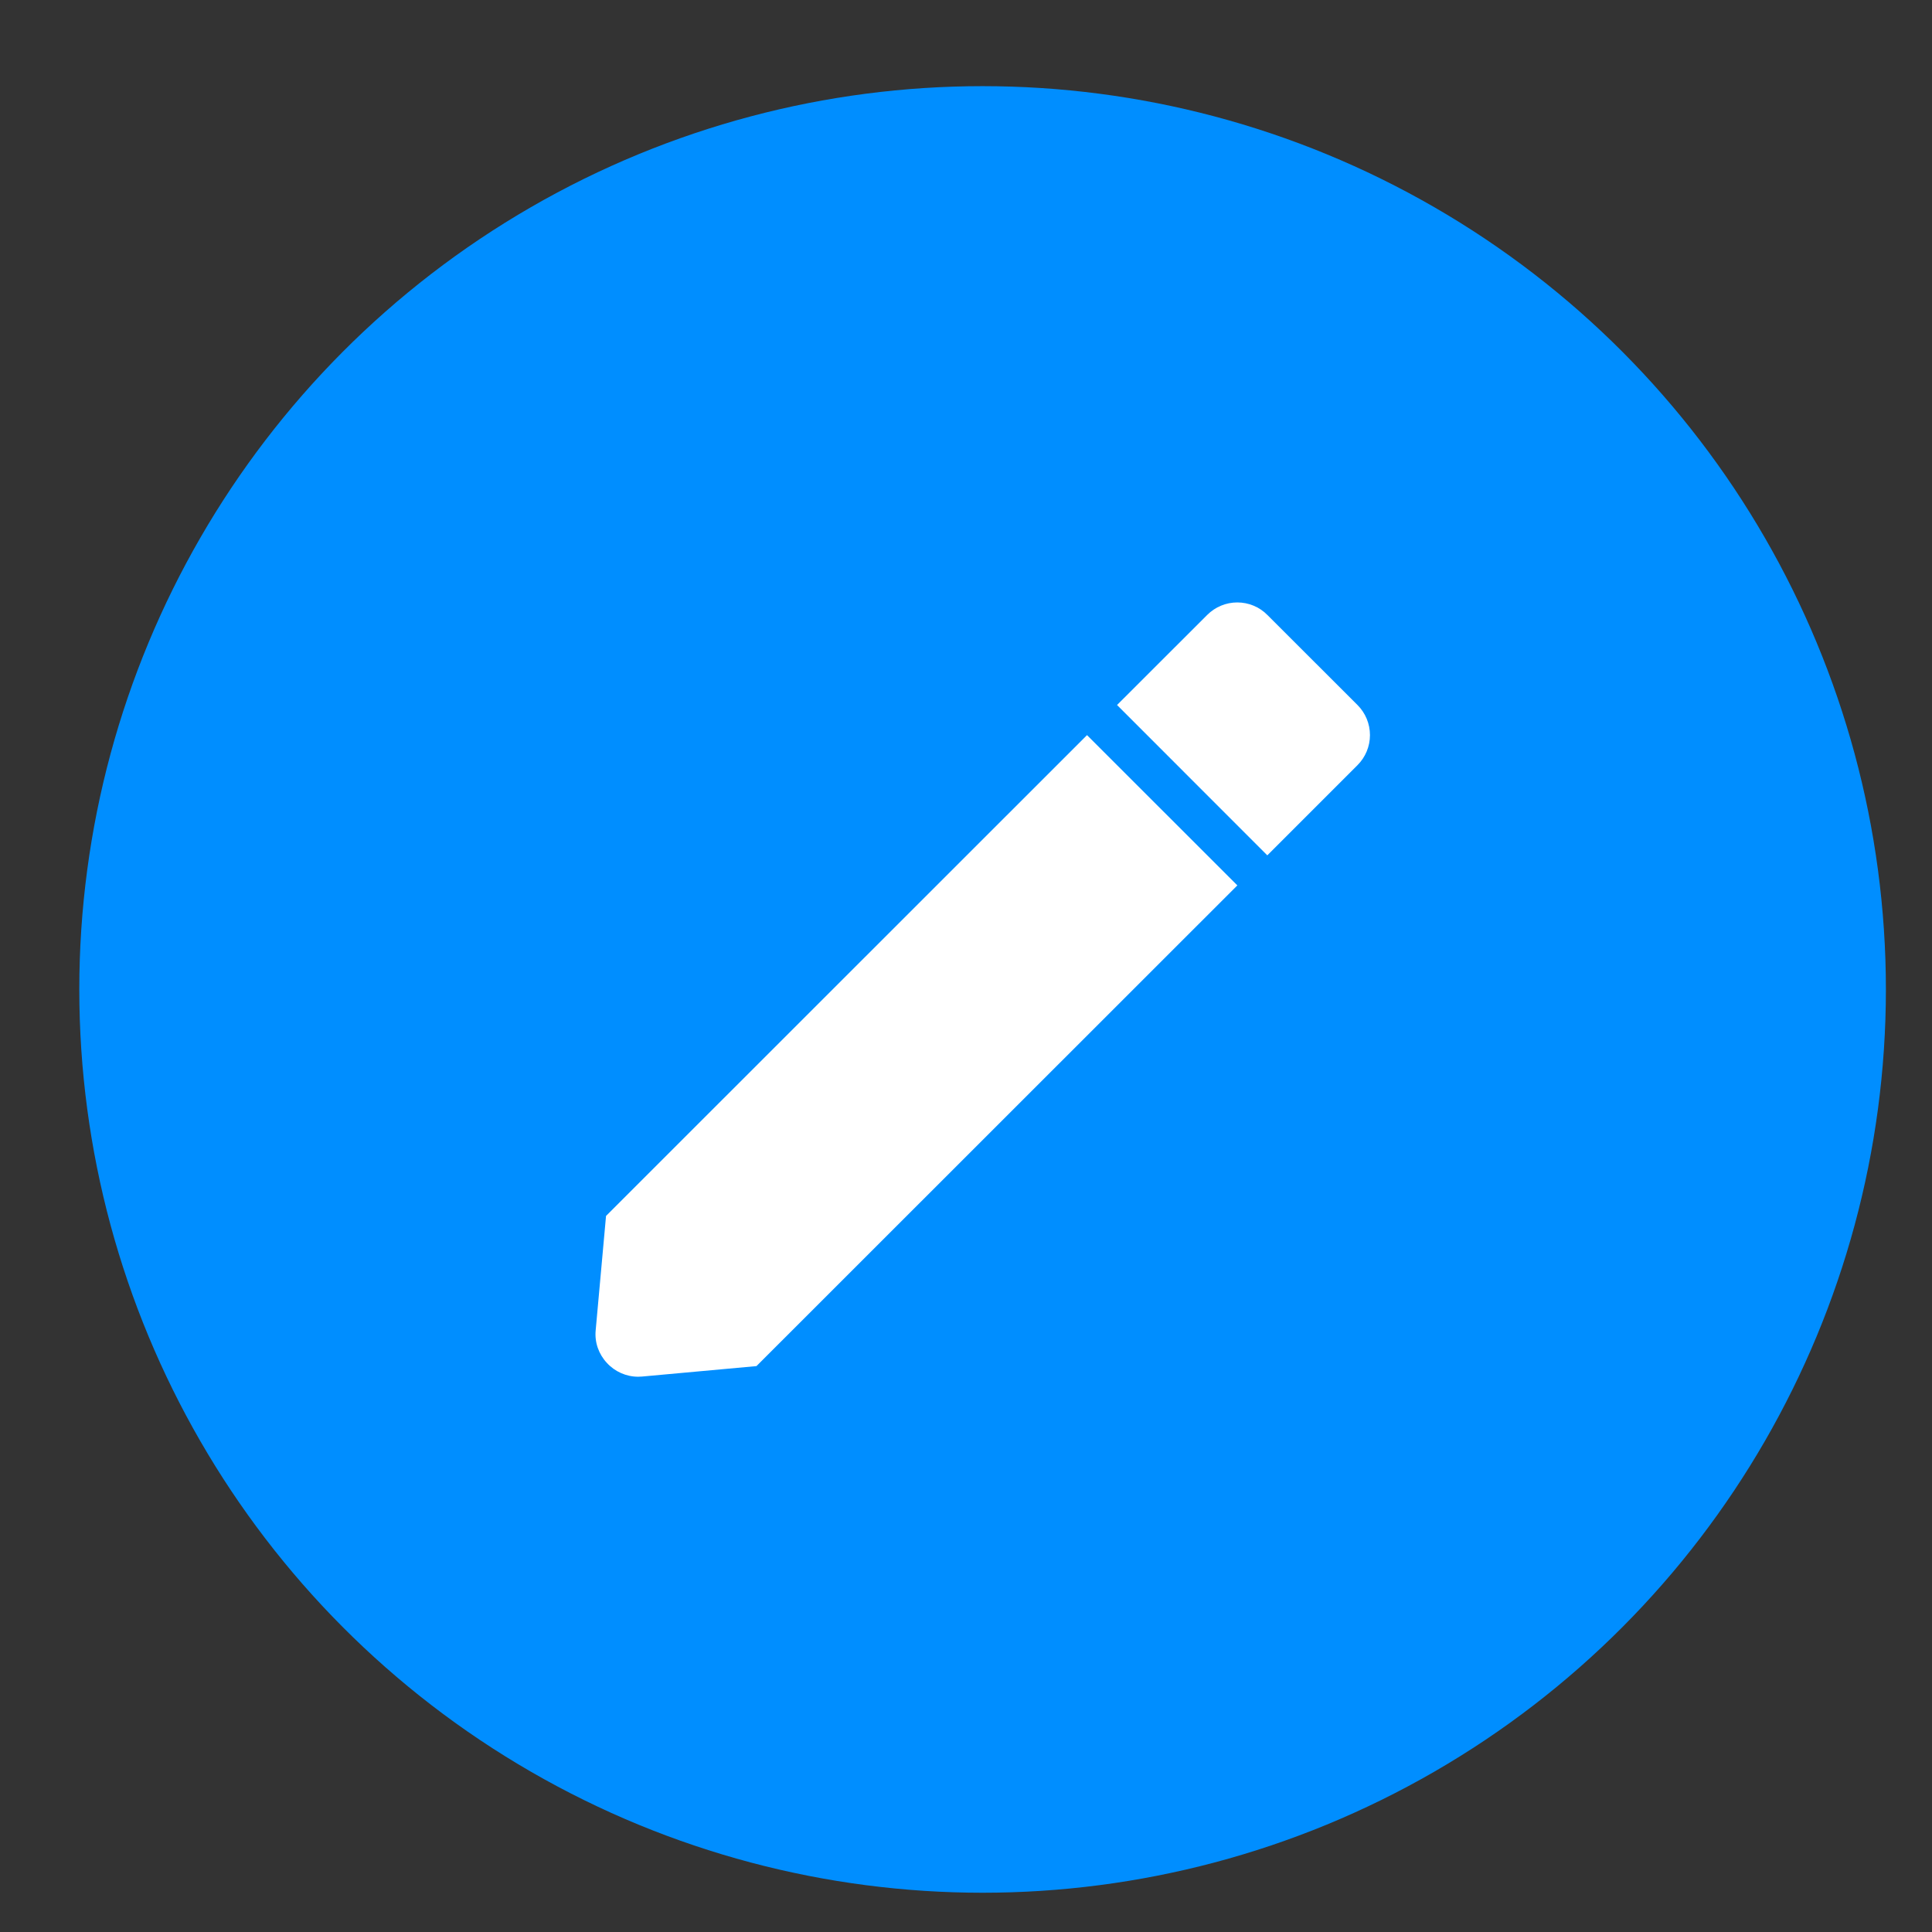 <svg width="22" height="22" viewBox="0 0 22 22" fill="none" xmlns="http://www.w3.org/2000/svg">
<rect x="0" y="0" width="22" height="22" fill="#333333" stroke="none"/>
<g id="Group 6">
<circle id="Oval 4" cx="11.189" cy="11.267" r="10.286" fill="#008EFF"/>
<g id="Group 228">
<path id="edit / edit" d="M7.267 15.677C7.131 15.677 7.001 15.619 6.91 15.519C6.817 15.419 6.77 15.285 6.783 15.149L6.901 13.846L12.378 8.371L14.09 10.082L8.614 15.556L7.311 15.675C7.296 15.676 7.281 15.677 7.267 15.677ZM14.431 9.74L12.72 8.028L13.747 7.002C13.838 6.911 13.961 6.86 14.089 6.86C14.218 6.86 14.341 6.911 14.431 7.002L15.458 8.028C15.549 8.119 15.6 8.242 15.6 8.371C15.6 8.499 15.549 8.622 15.458 8.713L14.432 9.739L14.431 9.74Z" fill="white"/>
</g>
</g>
</svg>
